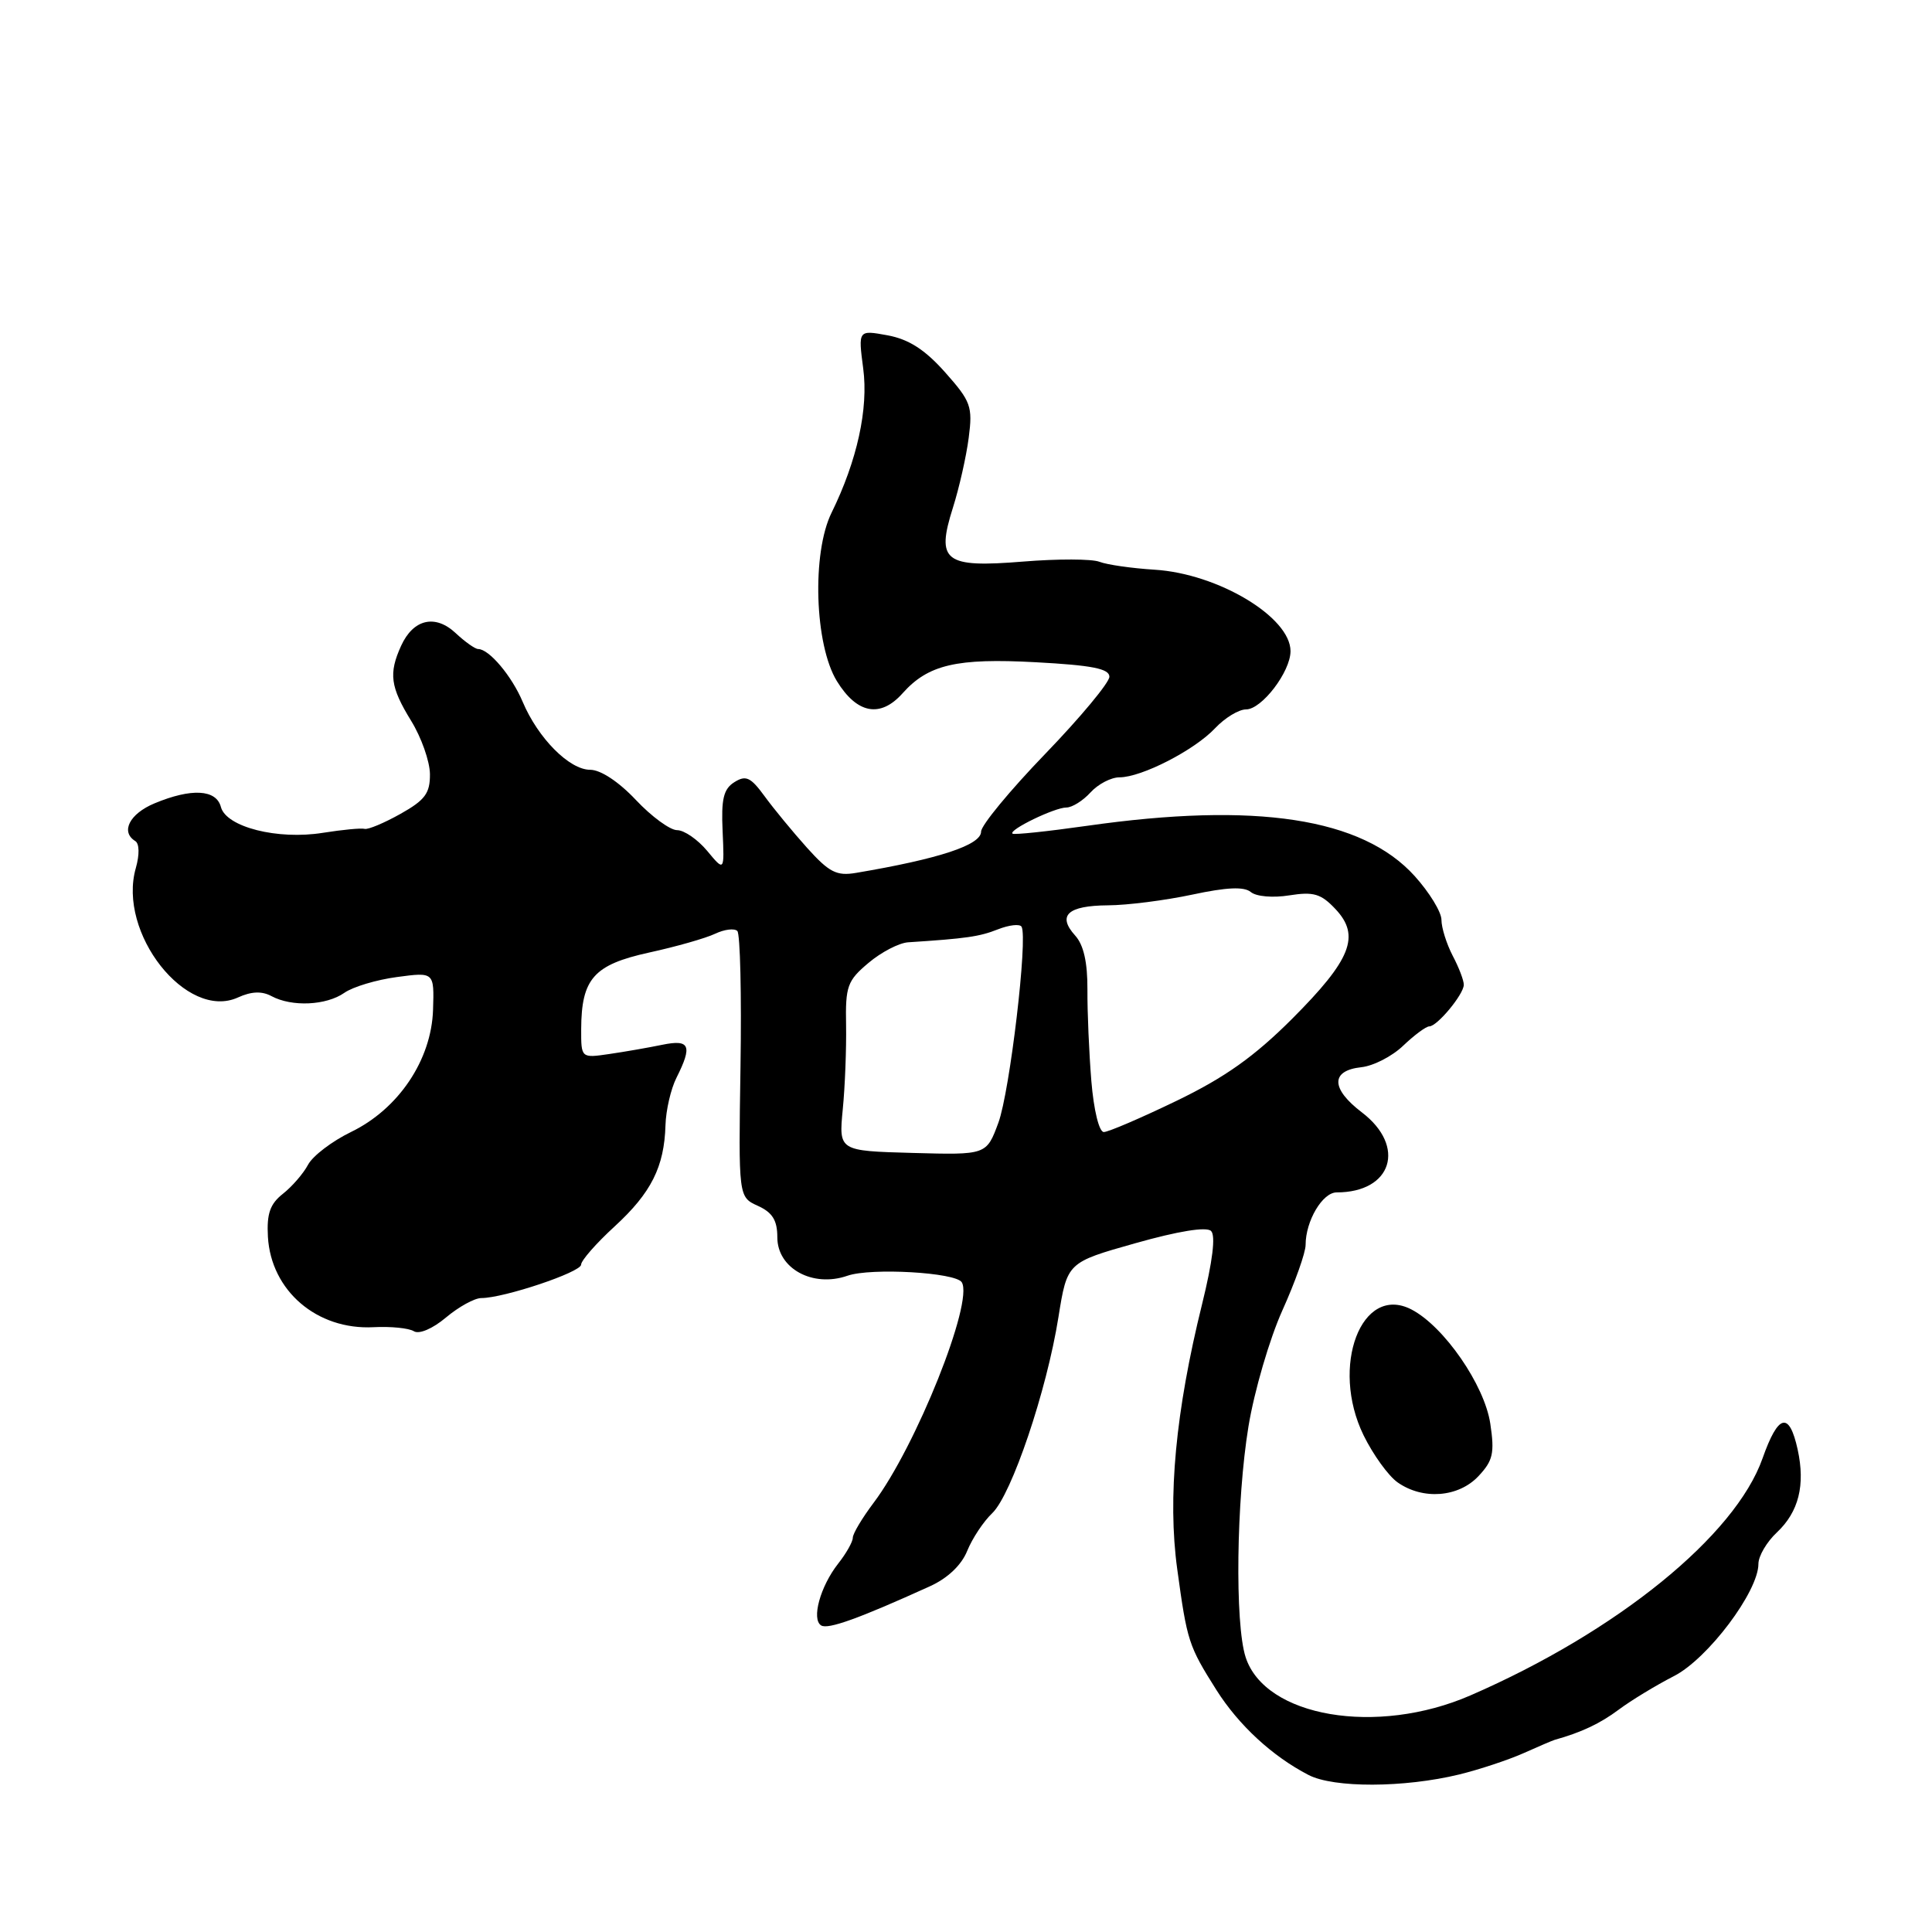 <?xml version="1.0" encoding="UTF-8" standalone="no"?>
<!DOCTYPE svg PUBLIC "-//W3C//DTD SVG 1.1//EN" "http://www.w3.org/Graphics/SVG/1.1/DTD/svg11.dtd" >
<svg xmlns="http://www.w3.org/2000/svg" xmlns:xlink="http://www.w3.org/1999/xlink" version="1.1" viewBox="0 0 256 256">
 <g >
 <path fill="currentColor"
d=" M 193.34 235.13 C 196.00 234.48 199.83 233.21 201.84 232.32 C 203.85 231.42 205.72 230.62 206.00 230.54 C 209.54 229.55 212.01 228.39 214.50 226.53 C 216.15 225.30 219.43 223.31 221.79 222.10 C 226.28 219.82 233.00 210.89 233.00 207.22 C 233.00 206.19 234.10 204.31 235.45 203.05 C 238.34 200.33 239.23 196.79 238.20 192.07 C 237.08 186.98 235.63 187.34 233.55 193.23 C 229.93 203.50 214.27 216.21 194.84 224.65 C 182.43 230.05 167.61 227.52 165.05 219.58 C 163.61 215.11 163.82 198.83 165.43 189.00 C 166.20 184.32 168.22 177.42 169.91 173.66 C 171.61 169.89 173.00 165.98 173.00 164.95 C 173.00 161.78 175.24 158.00 177.11 158.00 C 184.45 158.00 186.37 151.91 180.46 147.40 C 176.32 144.25 176.30 141.85 180.39 141.41 C 181.98 141.24 184.48 139.96 185.94 138.55 C 187.41 137.15 188.96 136.00 189.39 136.00 C 190.43 136.00 193.93 131.78 193.96 130.50 C 193.98 129.95 193.32 128.21 192.49 126.64 C 191.67 125.06 191.00 122.92 191.00 121.89 C 191.00 120.85 189.40 118.24 187.45 116.08 C 180.49 108.38 166.43 106.23 144.00 109.43 C 138.78 110.17 134.35 110.64 134.16 110.46 C 133.62 109.97 139.74 107.00 141.30 107.00 C 142.06 107.00 143.50 106.10 144.50 105.00 C 145.50 103.90 147.22 103.00 148.34 103.00 C 151.26 103.00 158.28 99.40 161.01 96.49 C 162.30 95.12 164.14 94.00 165.11 94.00 C 167.19 94.00 171.00 89.01 171.00 86.28 C 171.00 81.77 161.39 76.01 153.00 75.49 C 149.97 75.30 146.68 74.83 145.68 74.44 C 144.69 74.05 140.14 74.04 135.59 74.41 C 125.13 75.26 124.01 74.39 126.27 67.26 C 127.10 64.64 128.04 60.48 128.36 58.00 C 128.90 53.85 128.65 53.18 125.22 49.32 C 122.54 46.31 120.41 44.95 117.60 44.43 C 113.71 43.72 113.71 43.72 114.38 48.83 C 115.09 54.15 113.57 61.05 110.19 67.93 C 107.55 73.28 107.94 85.44 110.89 90.25 C 113.56 94.59 116.65 95.17 119.60 91.86 C 122.99 88.06 126.75 87.18 137.25 87.75 C 144.68 88.15 147.00 88.60 147.00 89.67 C 147.00 90.44 143.18 95.04 138.50 99.89 C 133.82 104.74 130.00 109.37 130.00 110.19 C 130.00 111.97 124.45 113.80 113.44 115.66 C 110.85 116.10 109.87 115.59 106.94 112.34 C 105.05 110.23 102.51 107.15 101.31 105.50 C 99.47 102.98 98.83 102.68 97.31 103.64 C 95.87 104.54 95.55 105.88 95.75 110.14 C 95.99 115.50 95.99 115.50 93.71 112.75 C 92.45 111.24 90.66 110.00 89.72 110.00 C 88.79 110.00 86.33 108.20 84.26 106.00 C 81.99 103.59 79.59 102.00 78.20 102.00 C 75.44 102.00 71.29 97.81 69.26 93.00 C 67.82 89.58 64.81 86.00 63.36 86.00 C 62.96 86.00 61.63 85.06 60.40 83.91 C 57.68 81.35 54.77 82.02 53.15 85.57 C 51.48 89.24 51.72 91.02 54.47 95.50 C 55.83 97.70 56.95 100.88 56.97 102.57 C 56.99 105.11 56.33 106.01 53.07 107.84 C 50.91 109.05 48.77 109.95 48.32 109.83 C 47.87 109.70 45.39 109.94 42.80 110.35 C 36.79 111.32 29.97 109.59 29.27 106.93 C 28.66 104.59 25.36 104.41 20.47 106.45 C 17.16 107.83 15.94 110.23 17.93 111.45 C 18.47 111.79 18.50 113.25 18.00 115.01 C 15.53 123.61 24.72 135.27 31.53 132.17 C 33.31 131.36 34.70 131.30 35.99 132.00 C 38.69 133.44 43.22 133.23 45.62 131.56 C 46.75 130.76 49.90 129.82 52.61 129.46 C 57.54 128.80 57.54 128.80 57.38 133.82 C 57.16 140.47 52.80 146.95 46.50 150.00 C 44.01 151.21 41.45 153.15 40.82 154.33 C 40.20 155.50 38.69 157.24 37.48 158.19 C 35.78 159.53 35.33 160.83 35.50 163.88 C 35.91 171.03 42.00 176.25 49.49 175.86 C 51.76 175.74 54.16 175.98 54.83 176.39 C 55.53 176.83 57.32 176.07 59.10 174.57 C 60.78 173.16 62.88 172.00 63.78 172.00 C 66.76 172.00 77.00 168.57 77.00 167.57 C 77.00 167.03 79.00 164.74 81.45 162.50 C 86.29 158.05 88.02 154.62 88.18 149.09 C 88.24 147.11 88.89 144.28 89.64 142.80 C 91.78 138.54 91.41 137.69 87.75 138.44 C 85.96 138.81 82.81 139.36 80.75 139.66 C 77.00 140.21 77.00 140.21 77.01 136.36 C 77.04 129.68 78.68 127.83 86.00 126.22 C 89.58 125.44 93.51 124.32 94.75 123.73 C 95.99 123.14 97.31 122.98 97.70 123.36 C 98.08 123.75 98.27 131.84 98.12 141.34 C 97.85 158.61 97.85 158.61 100.42 159.78 C 102.36 160.66 103.00 161.70 103.00 163.95 C 103.00 168.08 107.69 170.65 112.30 169.04 C 115.41 167.96 126.64 168.60 127.44 169.91 C 129.04 172.50 121.36 191.71 115.75 199.14 C 114.24 201.15 113.00 203.22 113.00 203.76 C 113.00 204.29 112.13 205.84 111.06 207.19 C 108.69 210.21 107.49 214.57 108.81 215.38 C 109.71 215.94 113.82 214.46 123.22 210.19 C 125.56 209.13 127.40 207.39 128.16 205.50 C 128.83 203.85 130.32 201.60 131.48 200.50 C 134.05 198.03 138.70 184.28 140.25 174.52 C 141.41 167.28 141.41 167.28 150.45 164.73 C 156.11 163.13 159.86 162.52 160.47 163.11 C 161.10 163.71 160.68 167.14 159.29 172.77 C 155.77 186.99 154.69 198.46 155.99 207.92 C 157.30 217.50 157.49 218.08 161.18 223.93 C 164.13 228.59 168.57 232.70 173.38 235.19 C 176.72 236.93 186.04 236.90 193.34 235.13 Z  M 195.90 195.60 C 197.83 193.55 198.06 192.55 197.47 188.63 C 196.70 183.51 191.33 175.74 187.02 173.51 C 180.40 170.09 176.23 181.06 180.68 190.18 C 181.94 192.75 183.97 195.57 185.20 196.43 C 188.55 198.78 193.26 198.41 195.90 195.60 Z  M 111.67 147.00 C 111.97 143.97 112.16 138.95 112.11 135.84 C 112.01 130.68 112.28 129.94 115.08 127.59 C 116.77 126.16 119.13 124.94 120.33 124.86 C 128.04 124.36 129.78 124.11 132.21 123.15 C 133.71 122.56 135.12 122.40 135.36 122.79 C 136.22 124.23 133.81 144.64 132.29 148.77 C 130.71 153.04 130.71 153.04 120.92 152.77 C 111.14 152.50 111.14 152.50 111.67 147.00 Z  M 144.61 143.25 C 144.31 139.54 144.07 134.09 144.09 131.15 C 144.11 127.52 143.59 125.20 142.46 123.96 C 140.06 121.30 141.47 120.00 146.81 119.96 C 149.39 119.95 154.42 119.30 157.99 118.54 C 162.56 117.56 164.85 117.46 165.74 118.20 C 166.46 118.80 168.68 118.99 170.84 118.64 C 174.06 118.13 175.04 118.42 176.96 120.46 C 180.30 124.01 179.04 127.16 171.19 135.02 C 166.20 140.00 162.32 142.76 155.93 145.85 C 151.21 148.13 146.86 150.00 146.26 150.00 C 145.64 150.00 144.93 147.12 144.61 143.25 Z "/>
</g>
</svg>